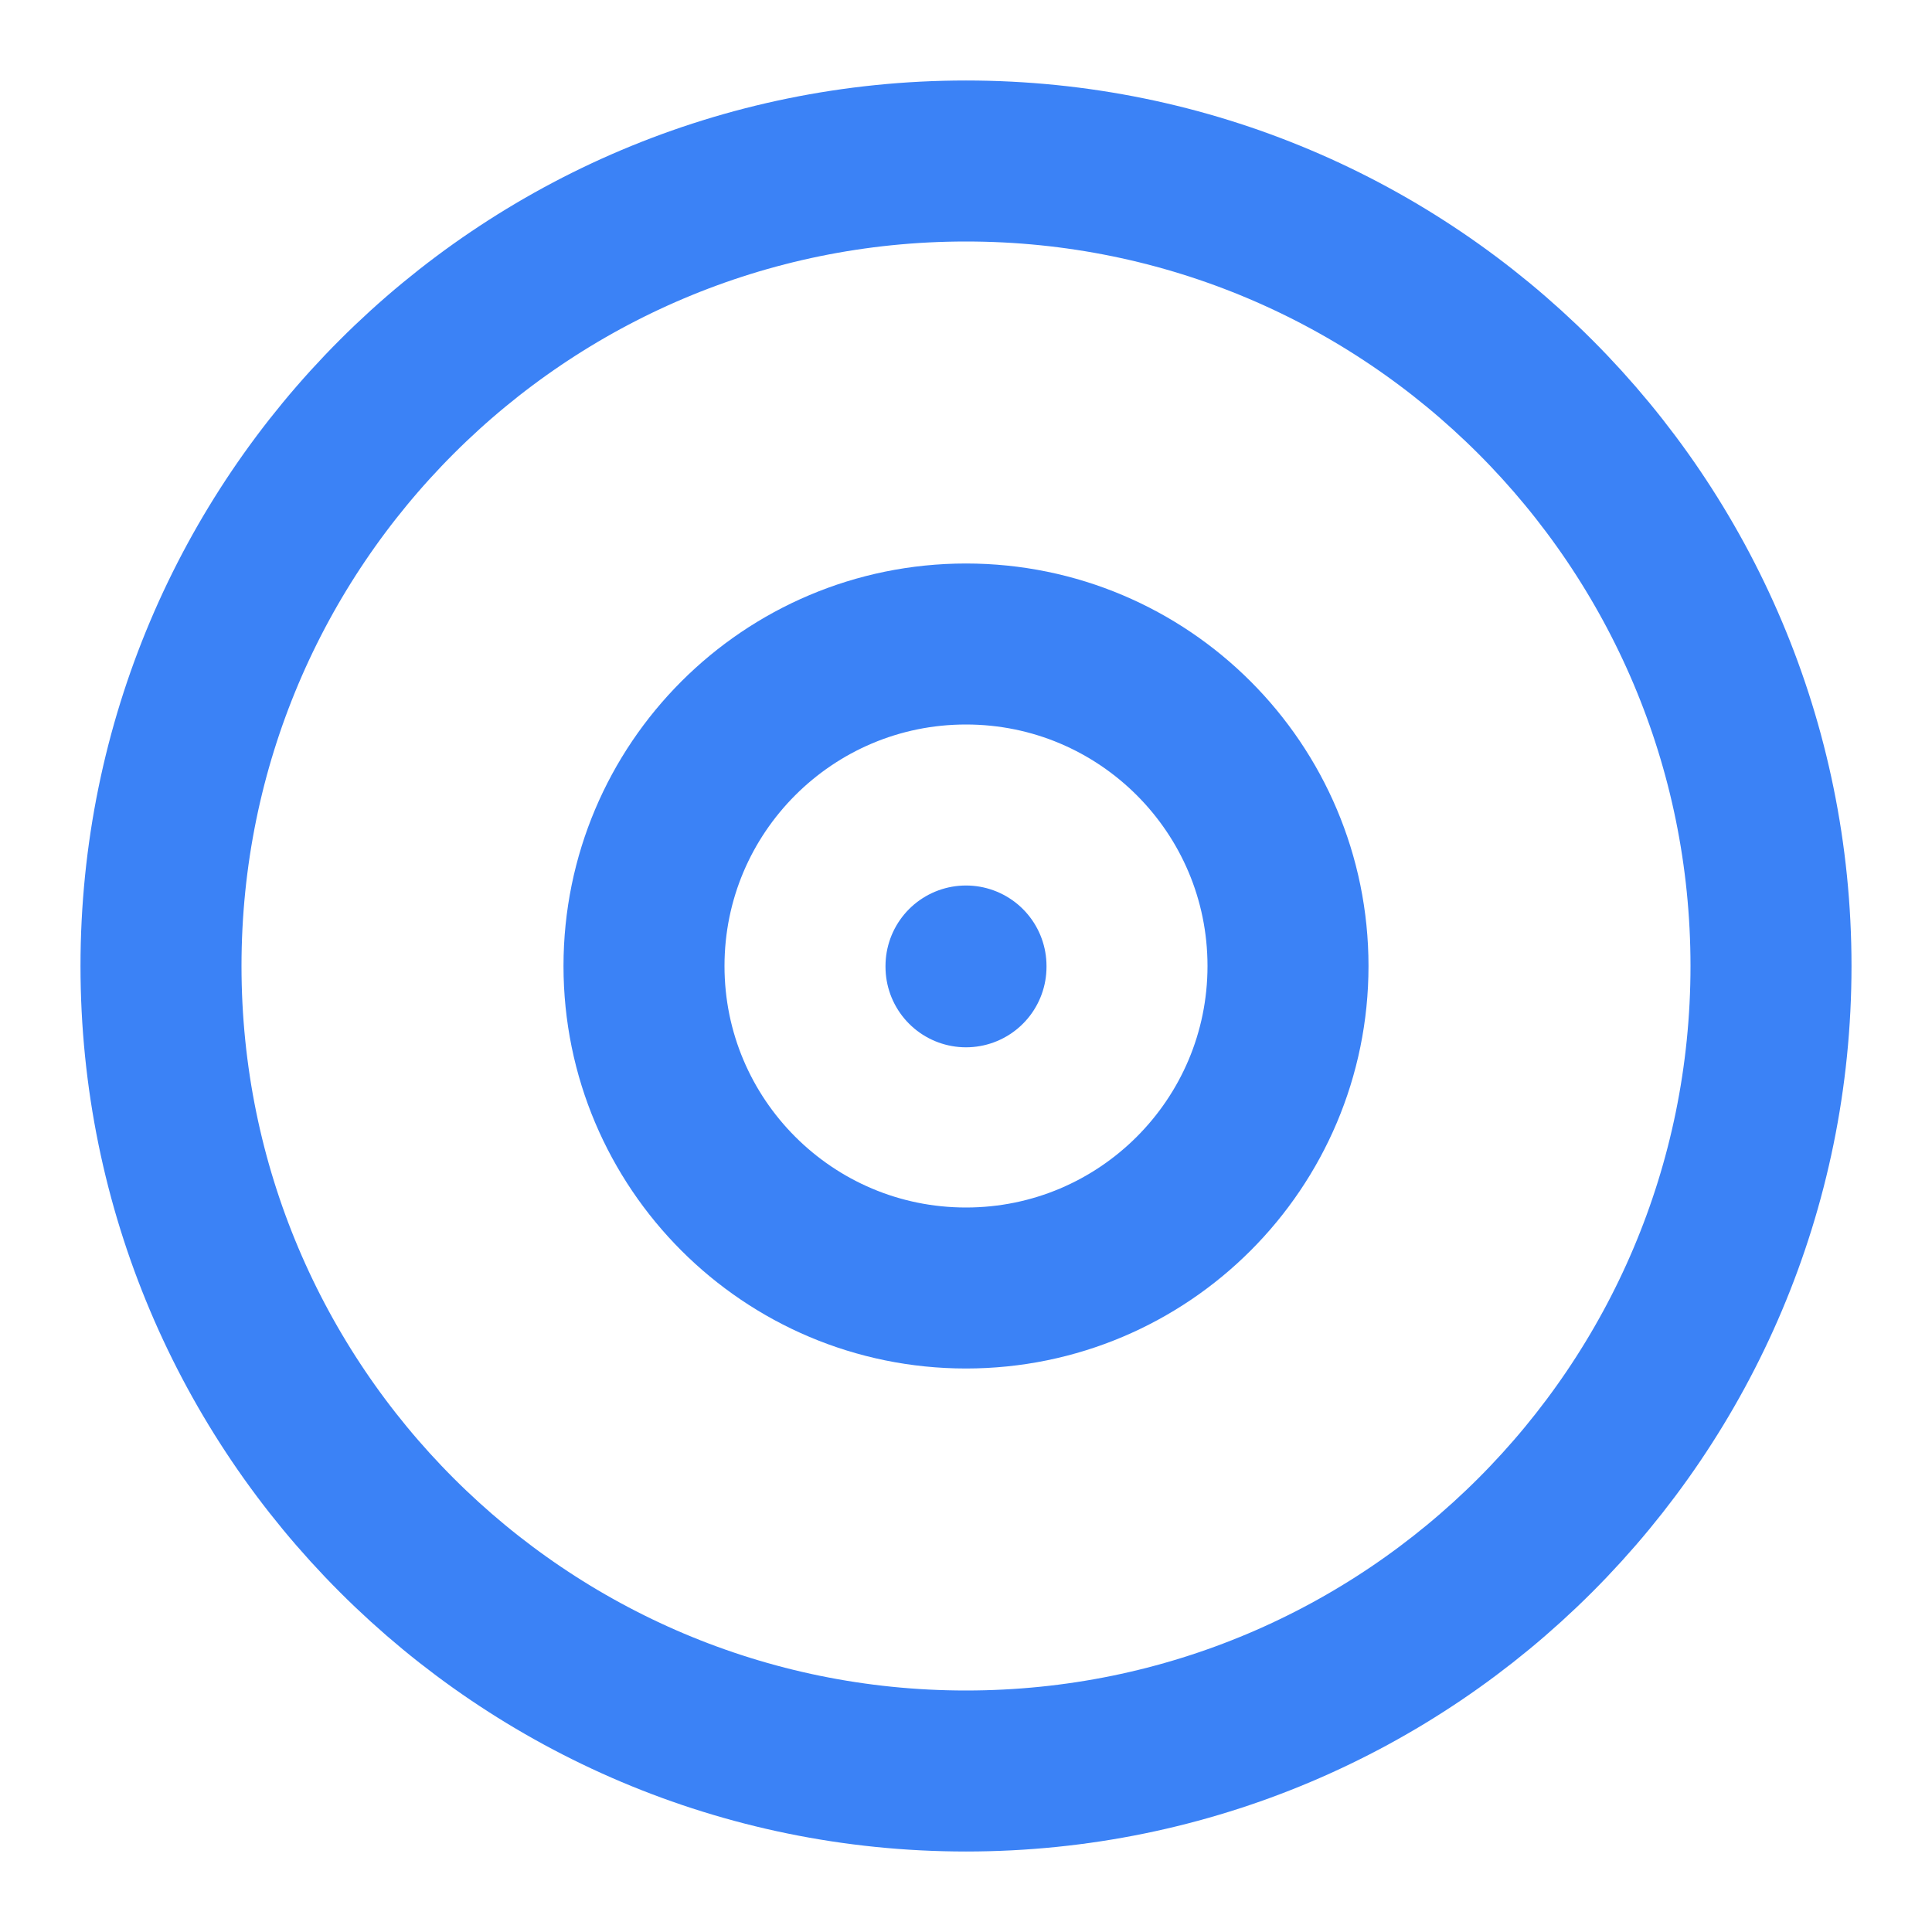 <?xml version="1.0" encoding="UTF-8"?>
<svg width="24" height="24" viewBox="0 0 24 24" fill="none" xmlns="http://www.w3.org/2000/svg">
  <path d="M12 22C17.523 22 22 17.523 22 12C22 6.477 17.523 2 12 2C6.477 2 2 6.477 2 12C2 17.523 6.477 22 12 22Z" stroke="#3b82f6" stroke-width="2" stroke-linecap="round" stroke-linejoin="round"/>
  <path d="M12 16C14.209 16 16 14.209 16 12C16 9.791 14.209 8 12 8C9.791 8 8 9.791 8 12C8 14.209 9.791 16 12 16Z" stroke="#3b82f6" stroke-width="2" stroke-linecap="round" stroke-linejoin="round"/>
  <path d="M12 12V12.01" stroke="#3b82f6" stroke-width="2" stroke-linecap="round" stroke-linejoin="round"/>
</svg> 